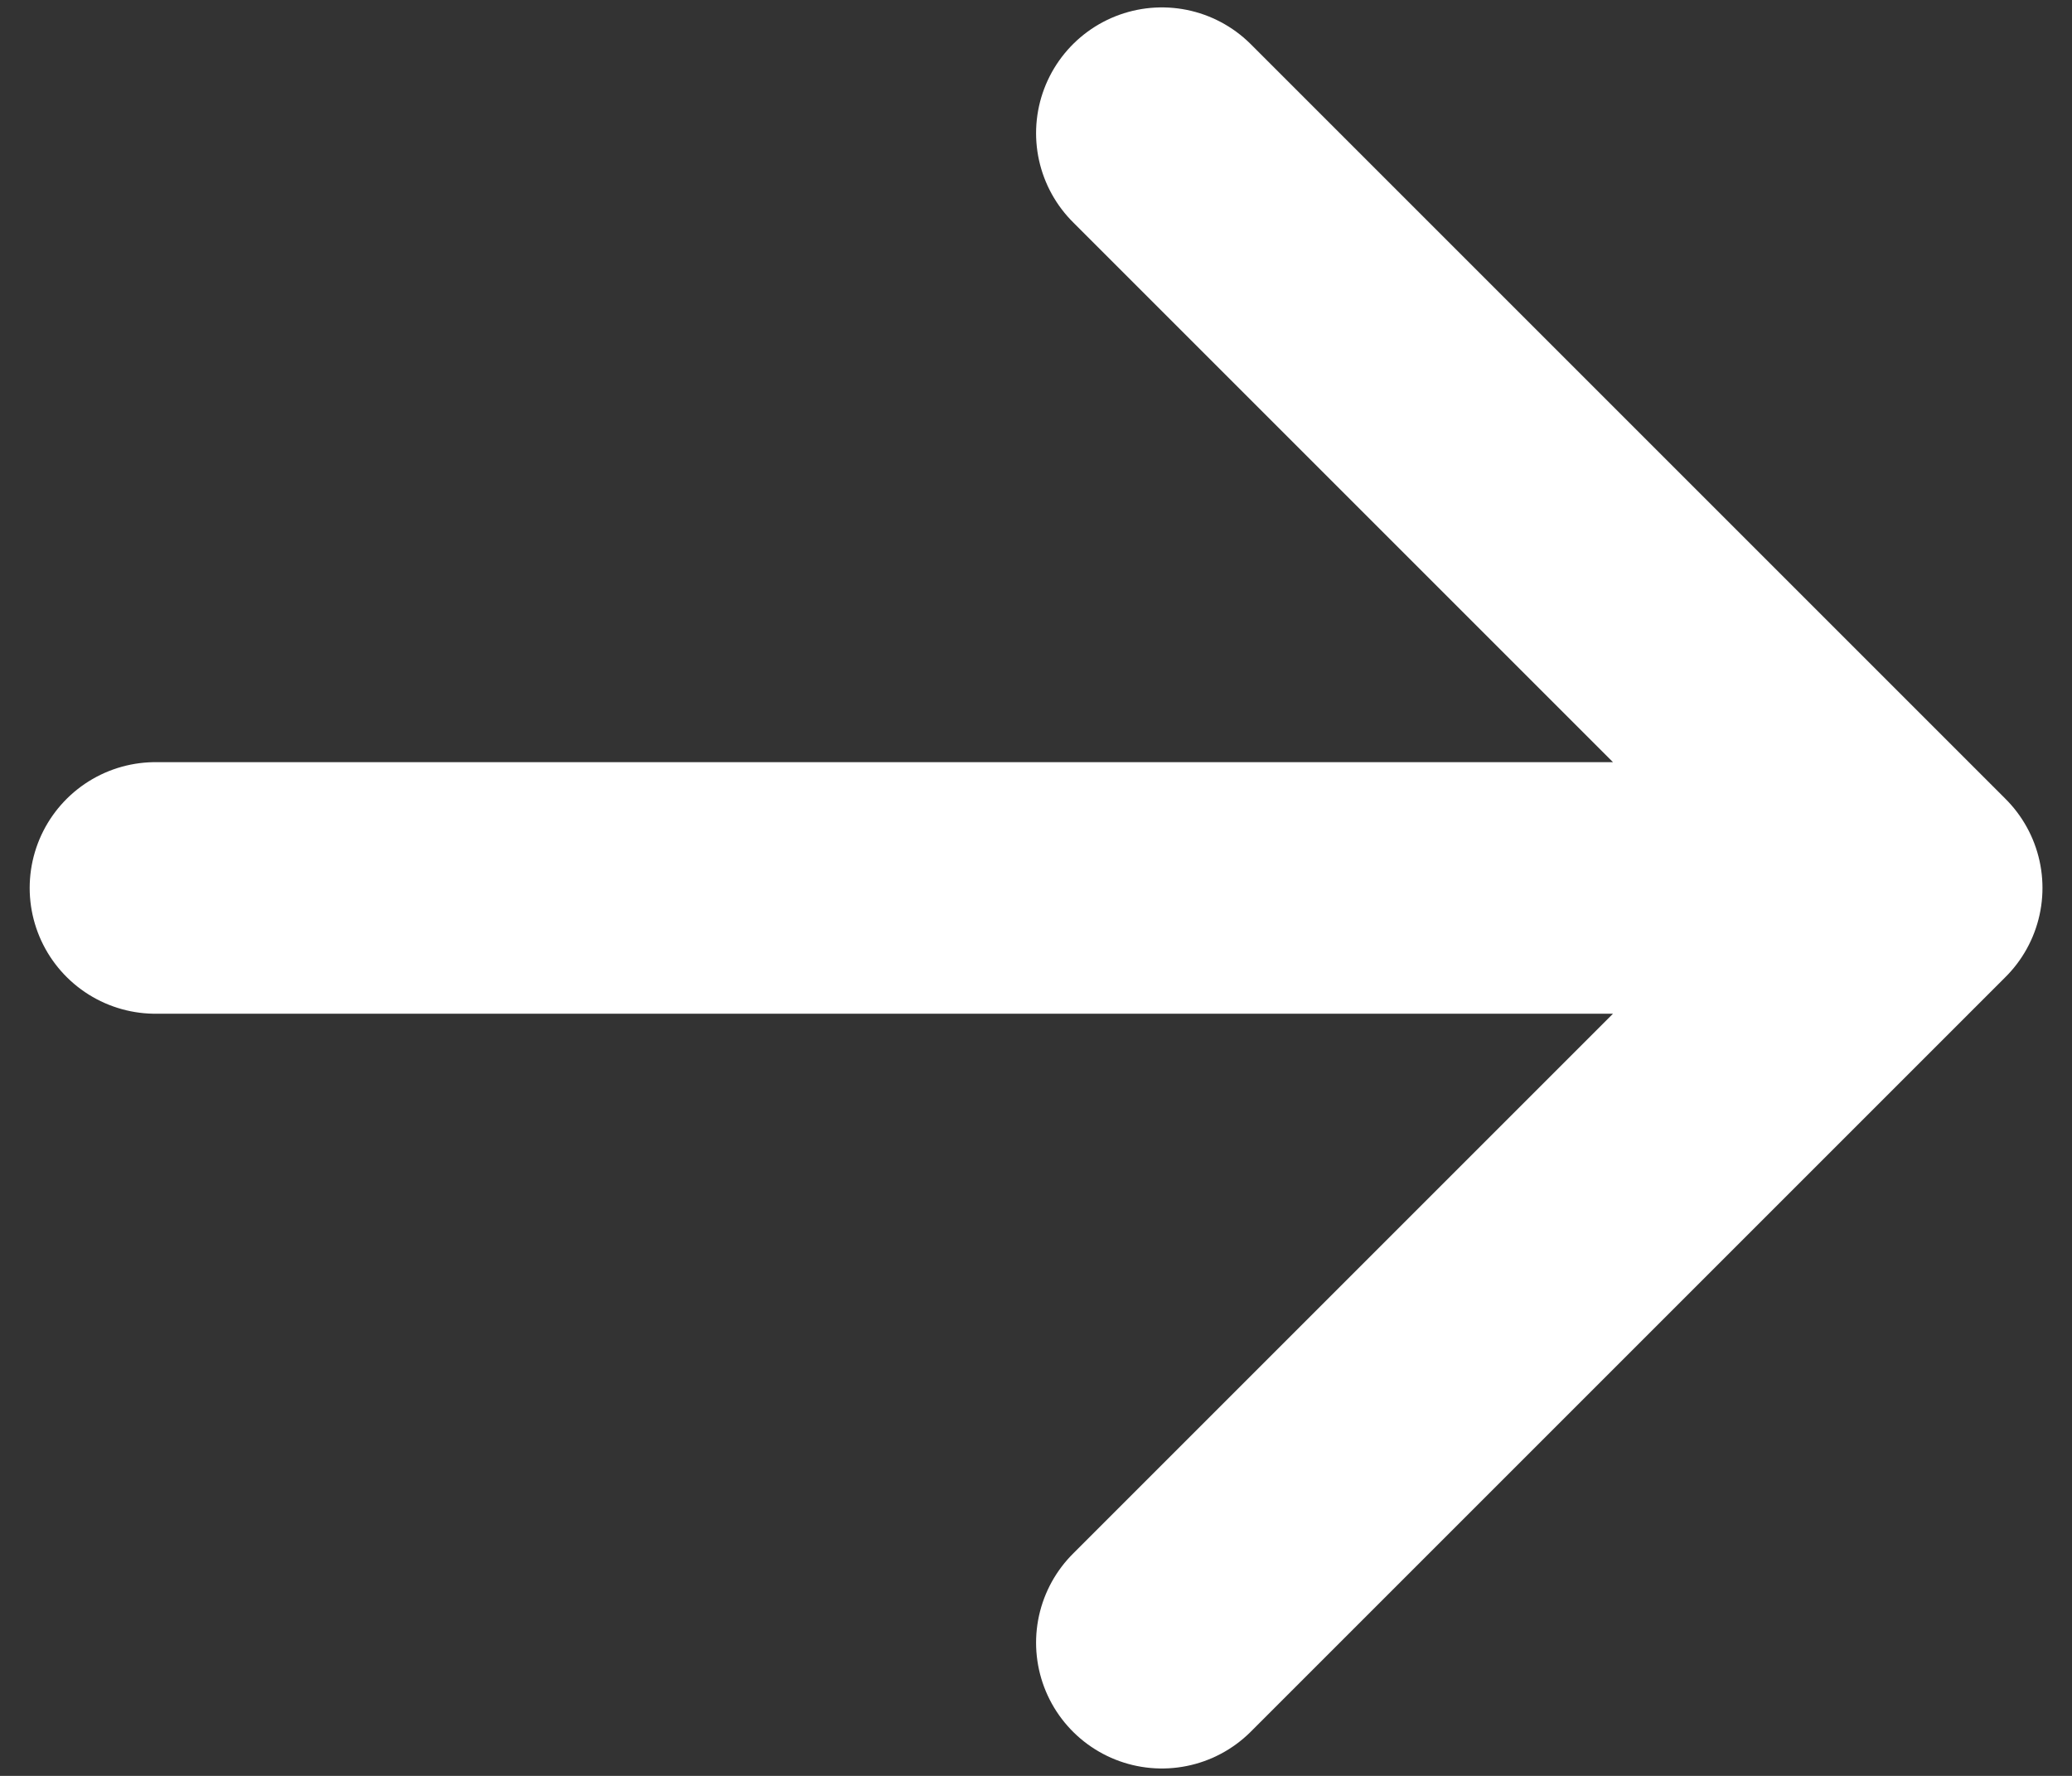 <svg
  width="28"
  height="24"
  viewBox="0 0 28 24"
  fill="none"
  xmlns="http://www.w3.org/2000/svg"
>
  <rect x="0" y="0" width="28" height="24" fill="#333333" stroke="none"/>
  <path
    d="M2.101 12H25.901M25.901 12L15.701 1.8M25.901 12L15.701 22.2"
    stroke="white"
    stroke-width="3.4"
    stroke-linecap="round"
    stroke-linejoin="round"
  />
</svg>
